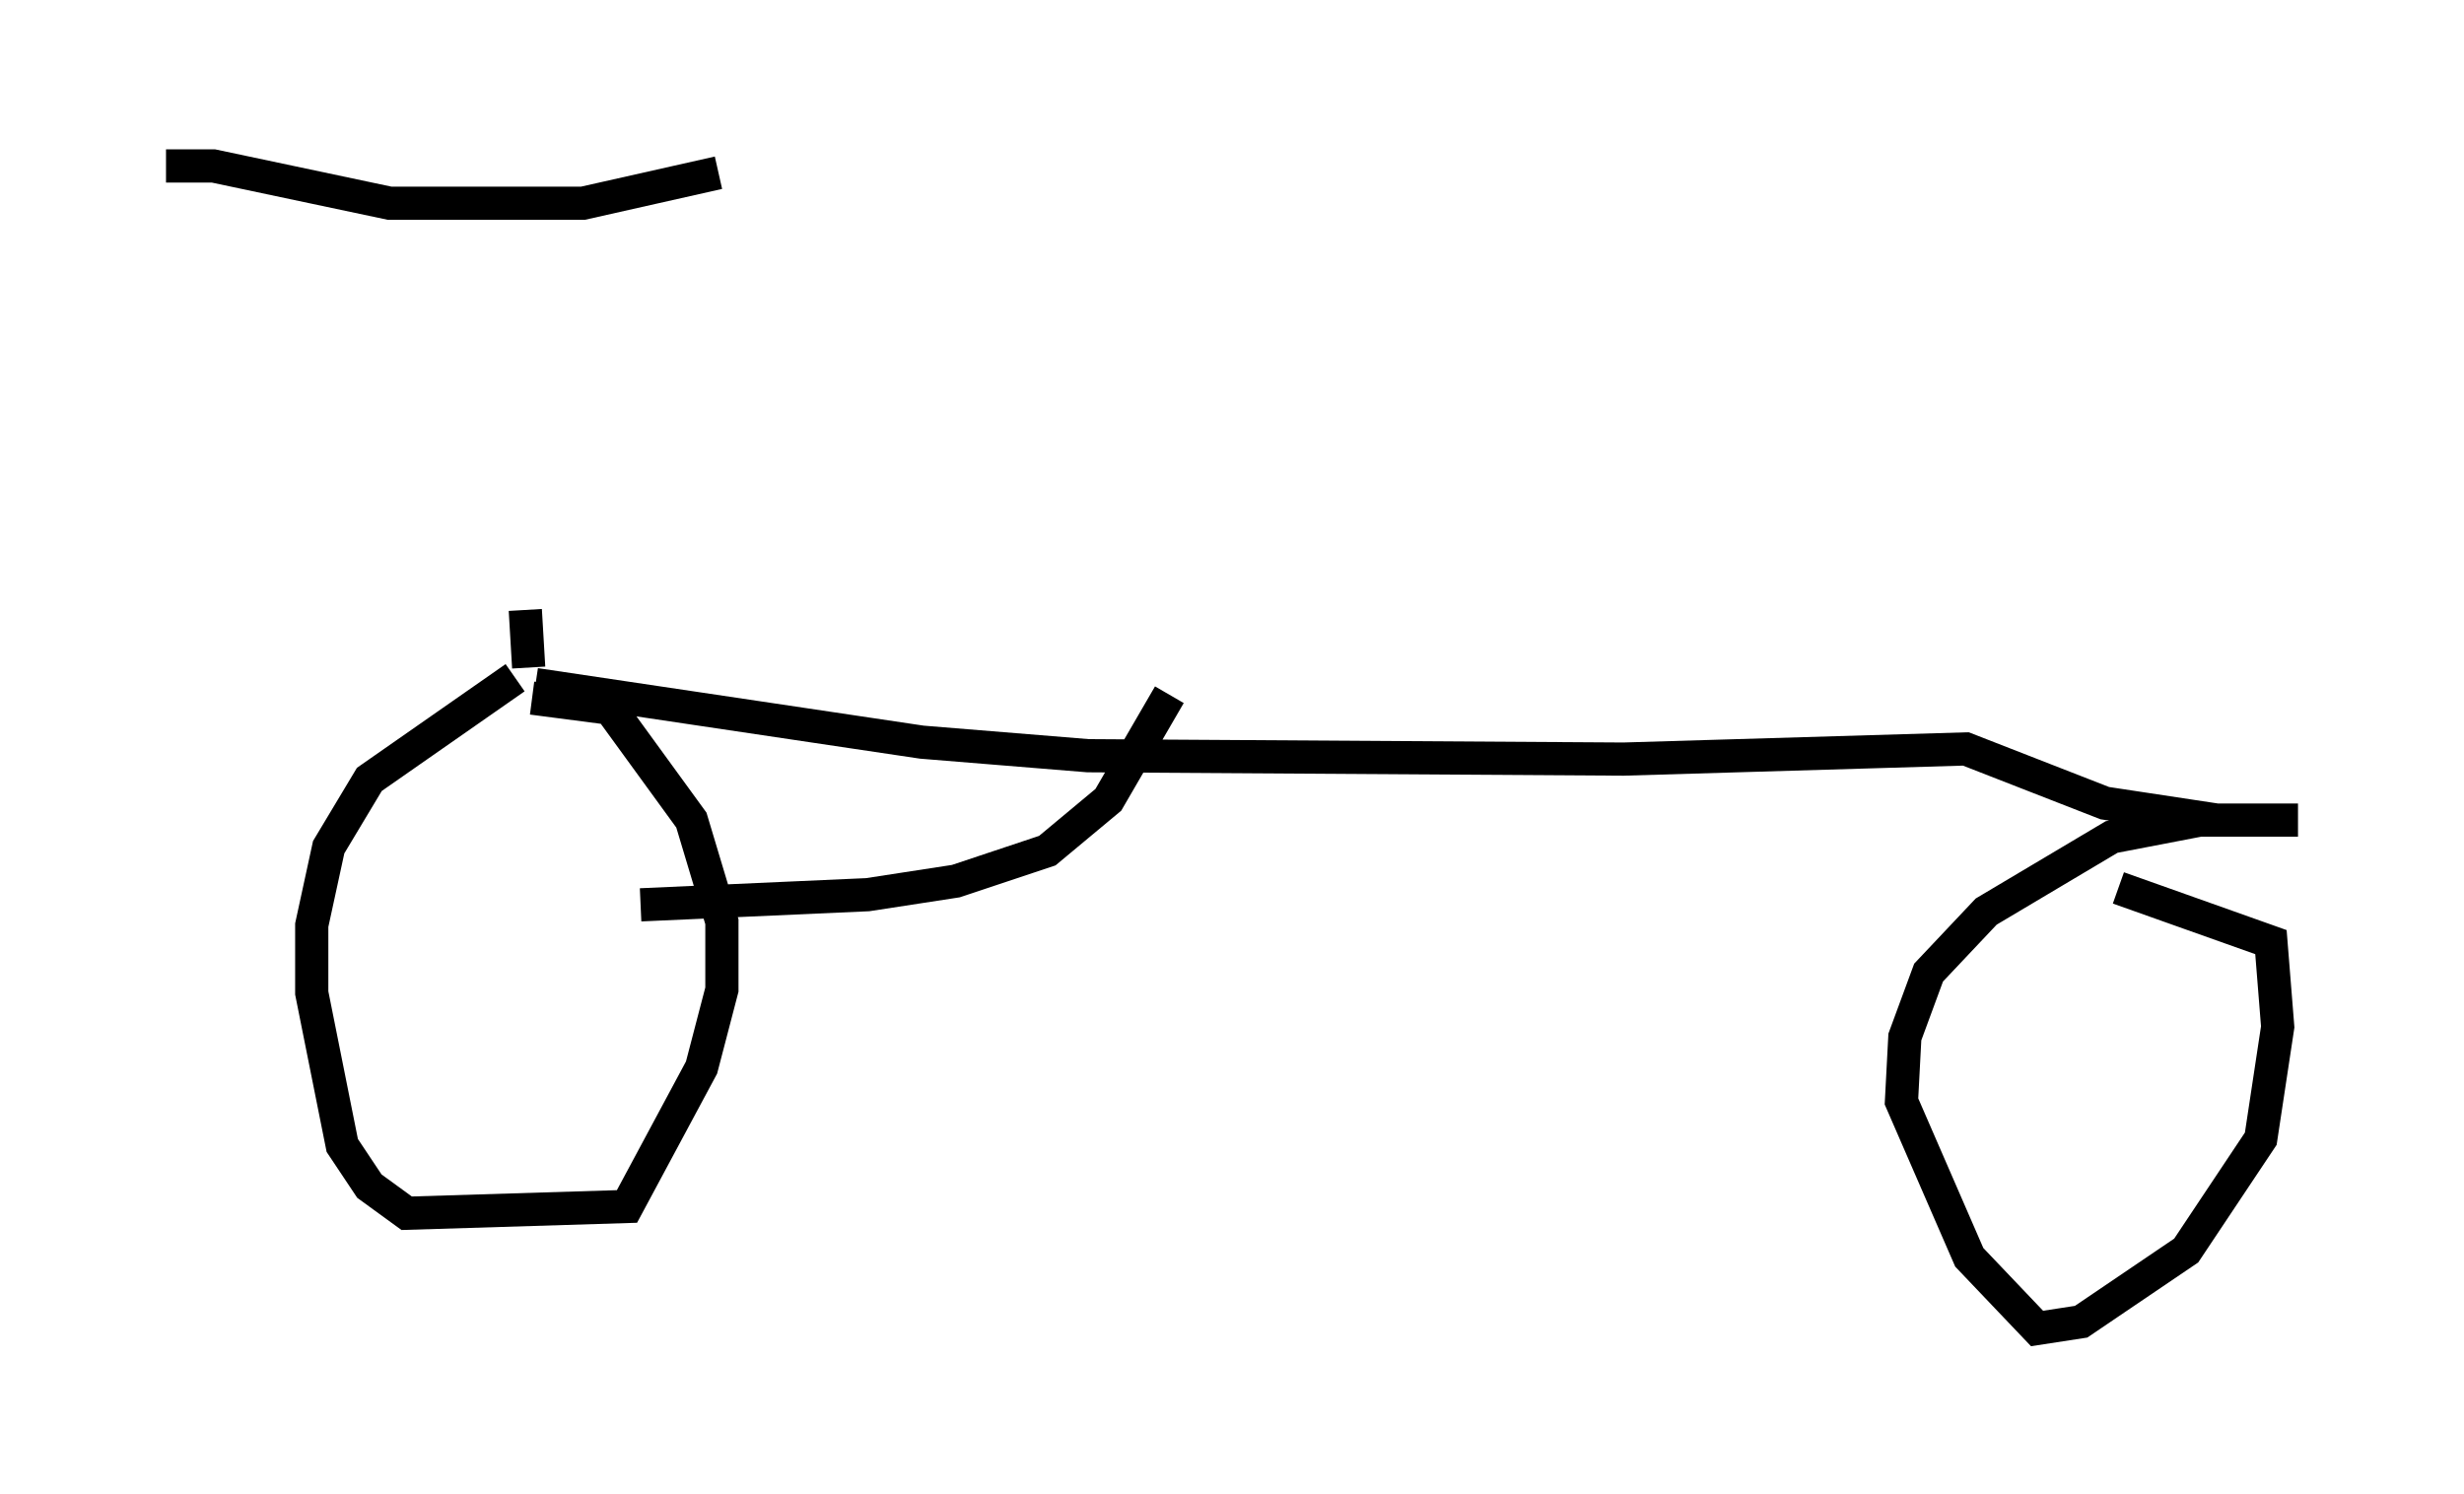 <?xml version="1.0" encoding="utf-8" ?>
<svg baseProfile="full" height="45.015" version="1.1" width="74.211" xmlns="http://www.w3.org/2000/svg" xmlns:ev="http://www.w3.org/2001/xml-events" xmlns:xlink="http://www.w3.org/1999/xlink"><defs /><rect fill="white" height="45.015" width="74.211" x="0" y="0" /><path d="M12.861, 5.715 m2.96, 12.658 l0.102, 1.735 m-10.923, -15.109 l1.429, 0.0 5.308, 1.123 l5.819, 0.0 4.083, -0.919 m-6.125, 15.211 l-4.39, 3.063 -1.225, 2.042 l-0.51, 2.348 0.0, 2.042 l0.919, 4.594 0.817, 1.225 l1.123, 0.817 6.635, -0.204 l2.246, -4.185 0.613, -2.348 l0.0, -2.042 -0.919, -3.063 l-2.45, -3.369 -2.348, -0.306 m0.102, -0.408 l11.638, 1.735 5.002, 0.408 l16.129, 0.102 10.311, -0.306 l4.185, 1.633 3.369, 0.51 l2.45, 0.0 -2.96, 0.0 l-2.654, 0.51 -3.777, 2.246 l-1.735, 1.838 -0.715, 1.94 l-0.102, 1.94 2.042, 4.696 l2.042, 2.144 1.327, -0.204 l3.165, -2.144 2.246, -3.369 l0.51, -3.369 -0.204, -2.552 l-4.594, -1.633 m-44.509, 0.51 l6.84, -0.306 2.654, -0.408 l2.756, -0.919 1.838, -1.531 l1.838, -3.165 " fill="none" stroke="black" stroke-width="1" /></svg>